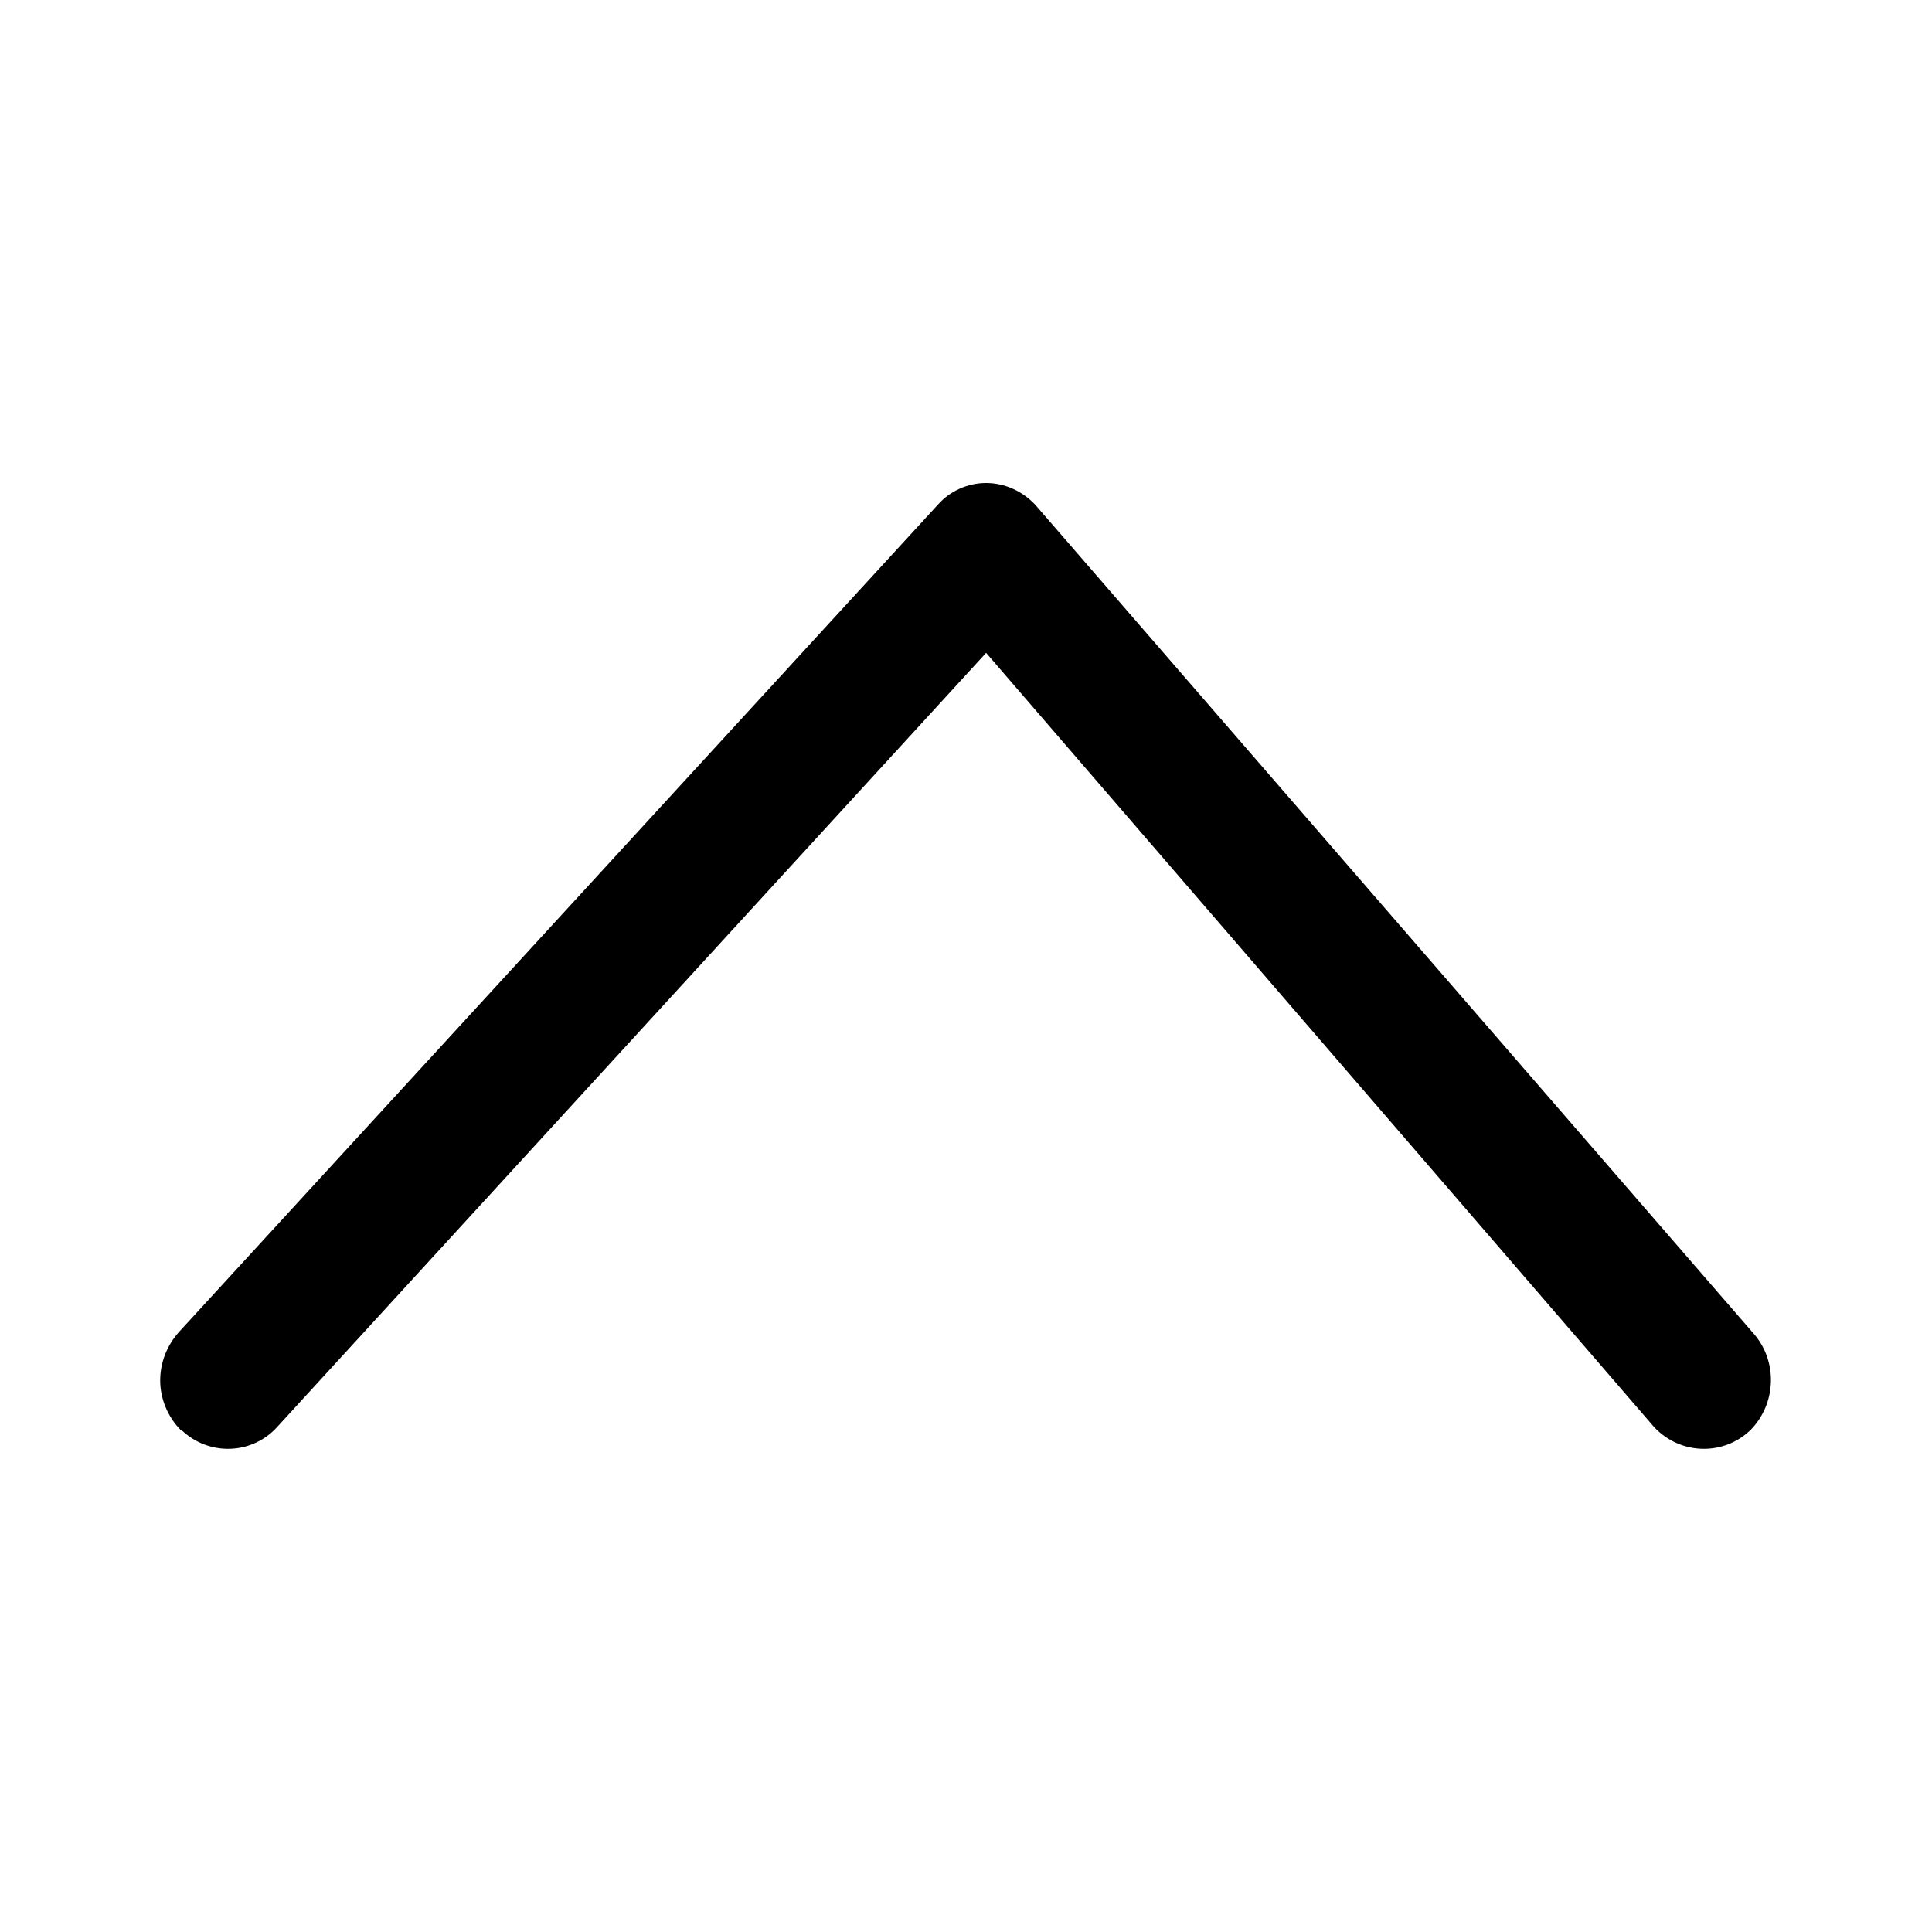 <svg width="24" height="24" viewBox="0 0 24 24" xmlns="http://www.w3.org/2000/svg"><title>chevron-up</title><path d="M2.26 17.77c.34.32.87.3 1.18-.04l8.81-9.62 8.3 9.62c.32.34.85.36 1.19.04.33-.33.35-.87.03-1.22L12.86 6.27c-.16-.17-.38-.27-.61-.27-.23 0-.45.1-.6.27L2.22 16.55c-.15.17-.23.38-.23.6 0 .22.09.45.26.62z" fill-rule="evenodd"/></svg>